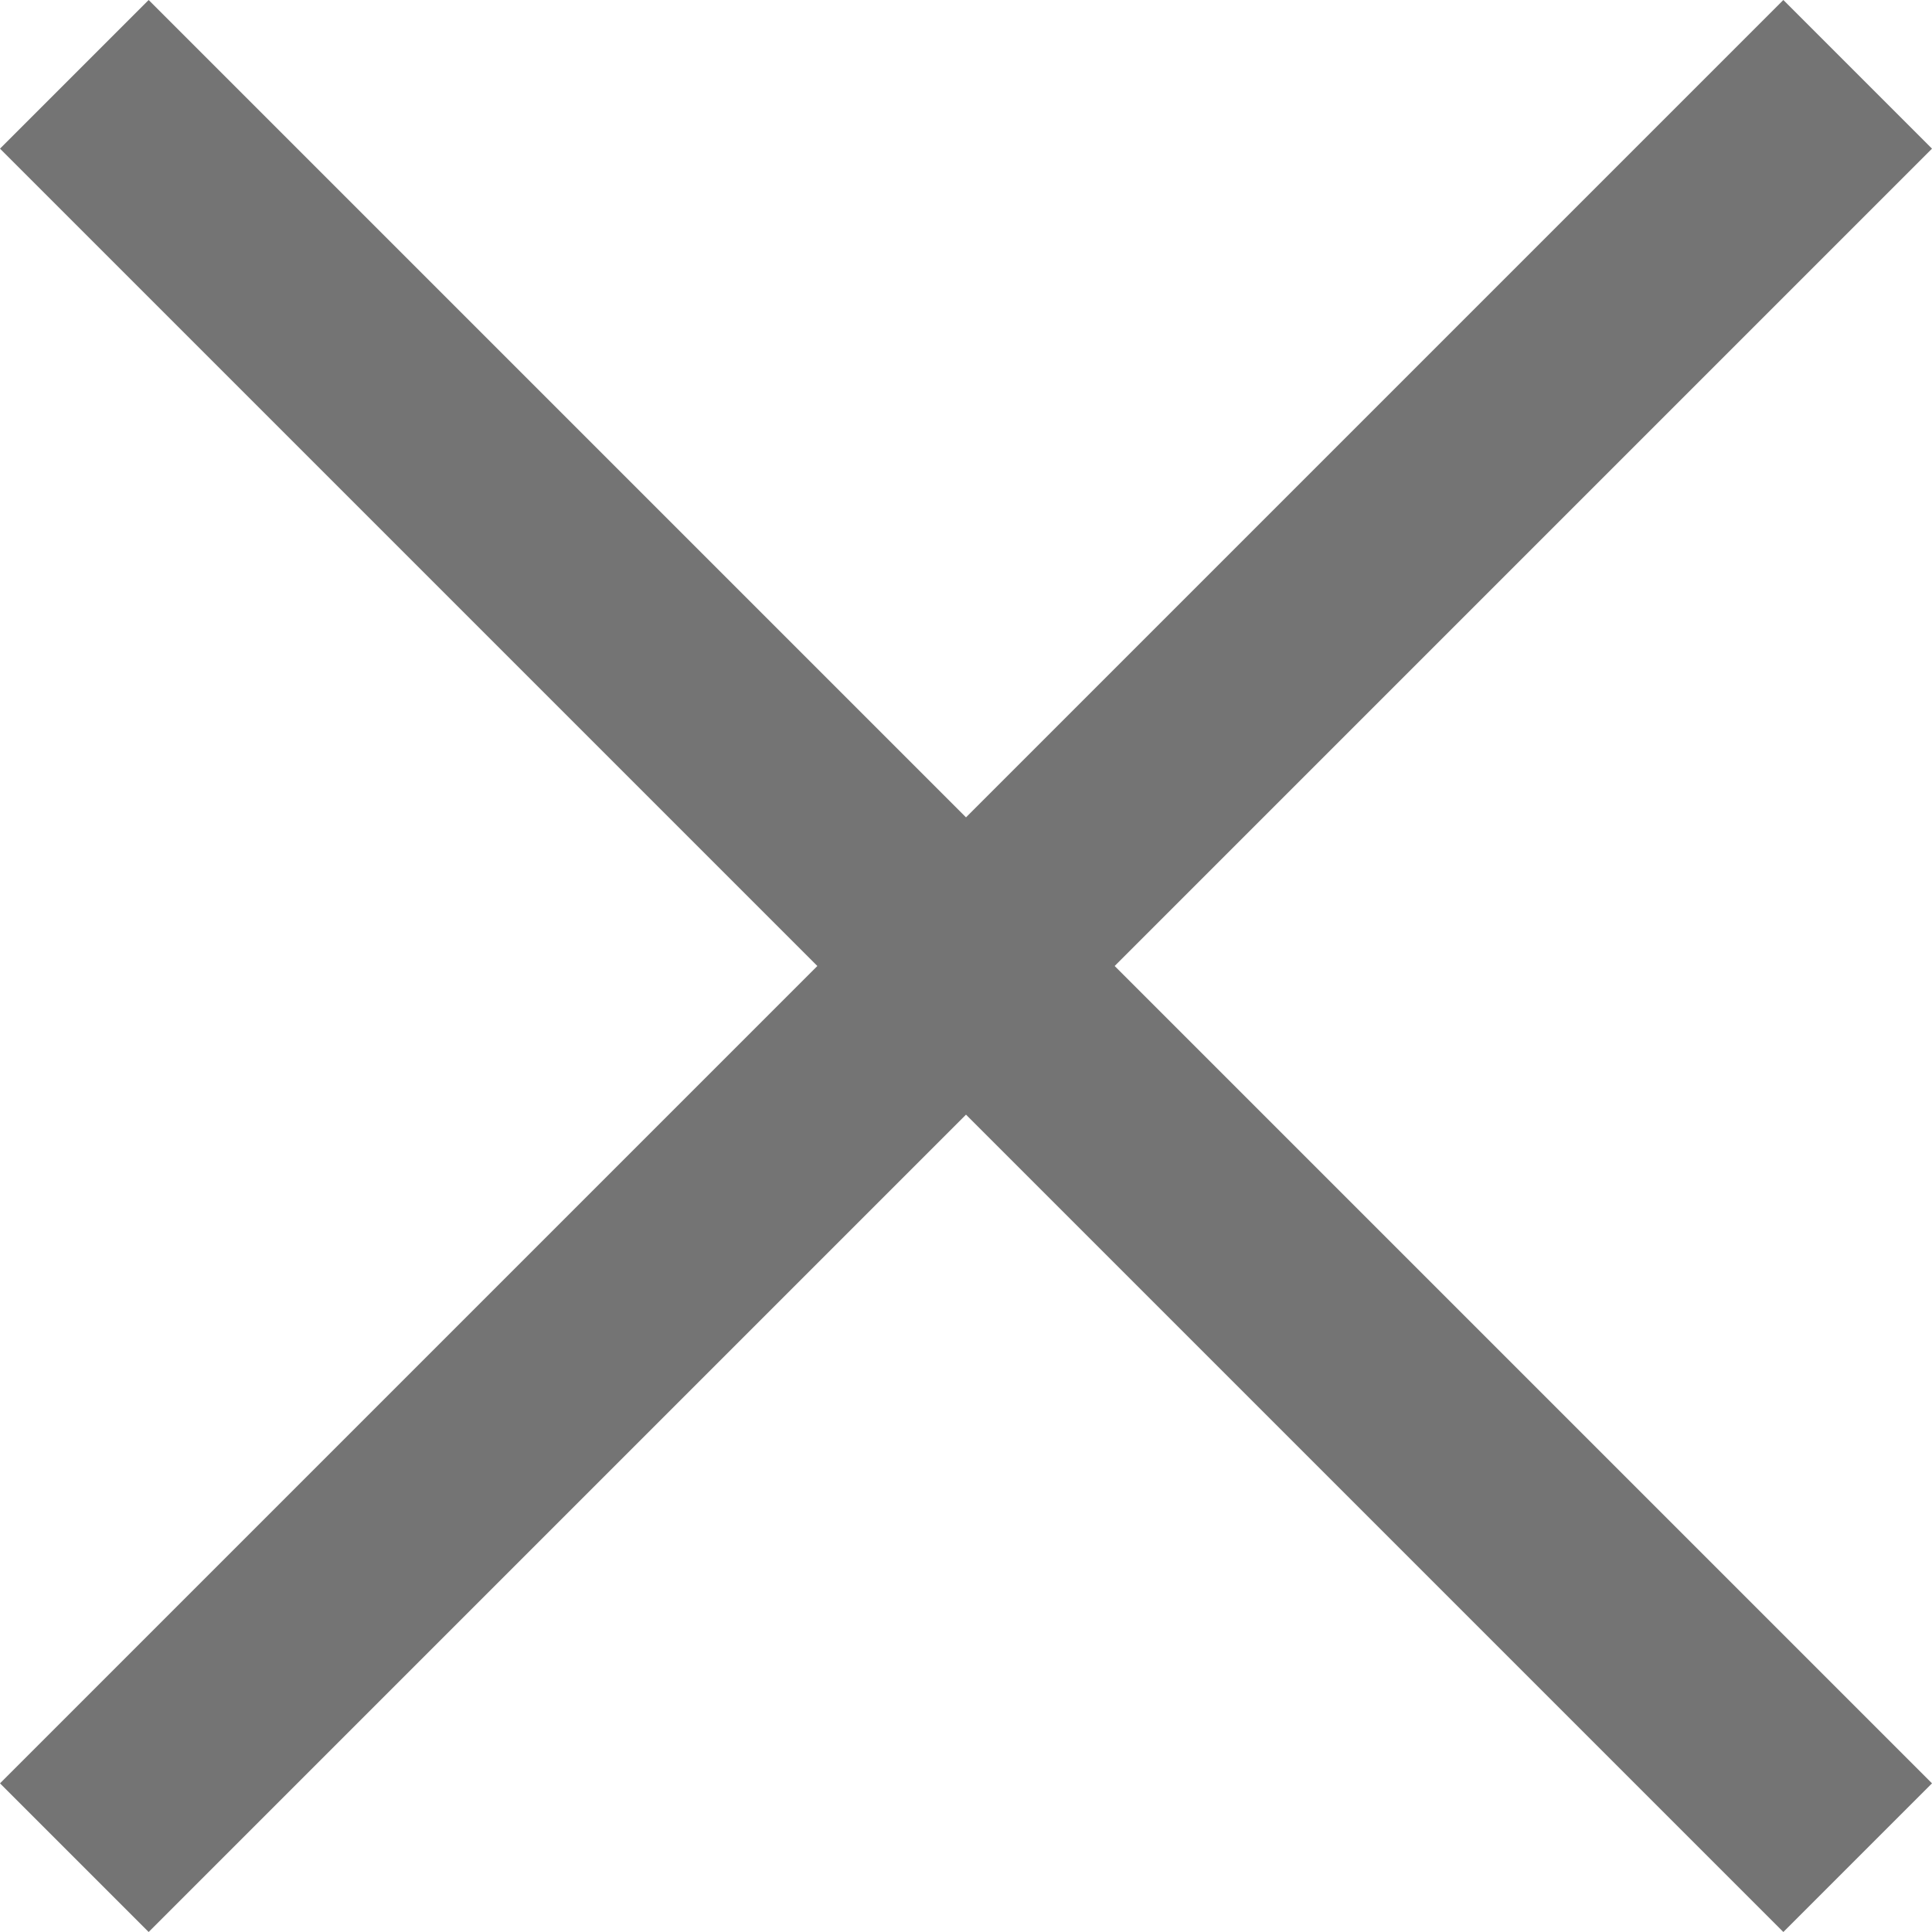 <svg width="16" height="16" viewBox="0 0 16 16" fill="none" xmlns="http://www.w3.org/2000/svg">
<path d="M1.231 16L0 14.769L6.769 8L0 1.231L1.231 0L8 6.769L14.769 0L16 1.231L9.231 8L16 14.769L14.769 16L8 9.231L1.231 16Z" fill="#747474"/>
</svg>
